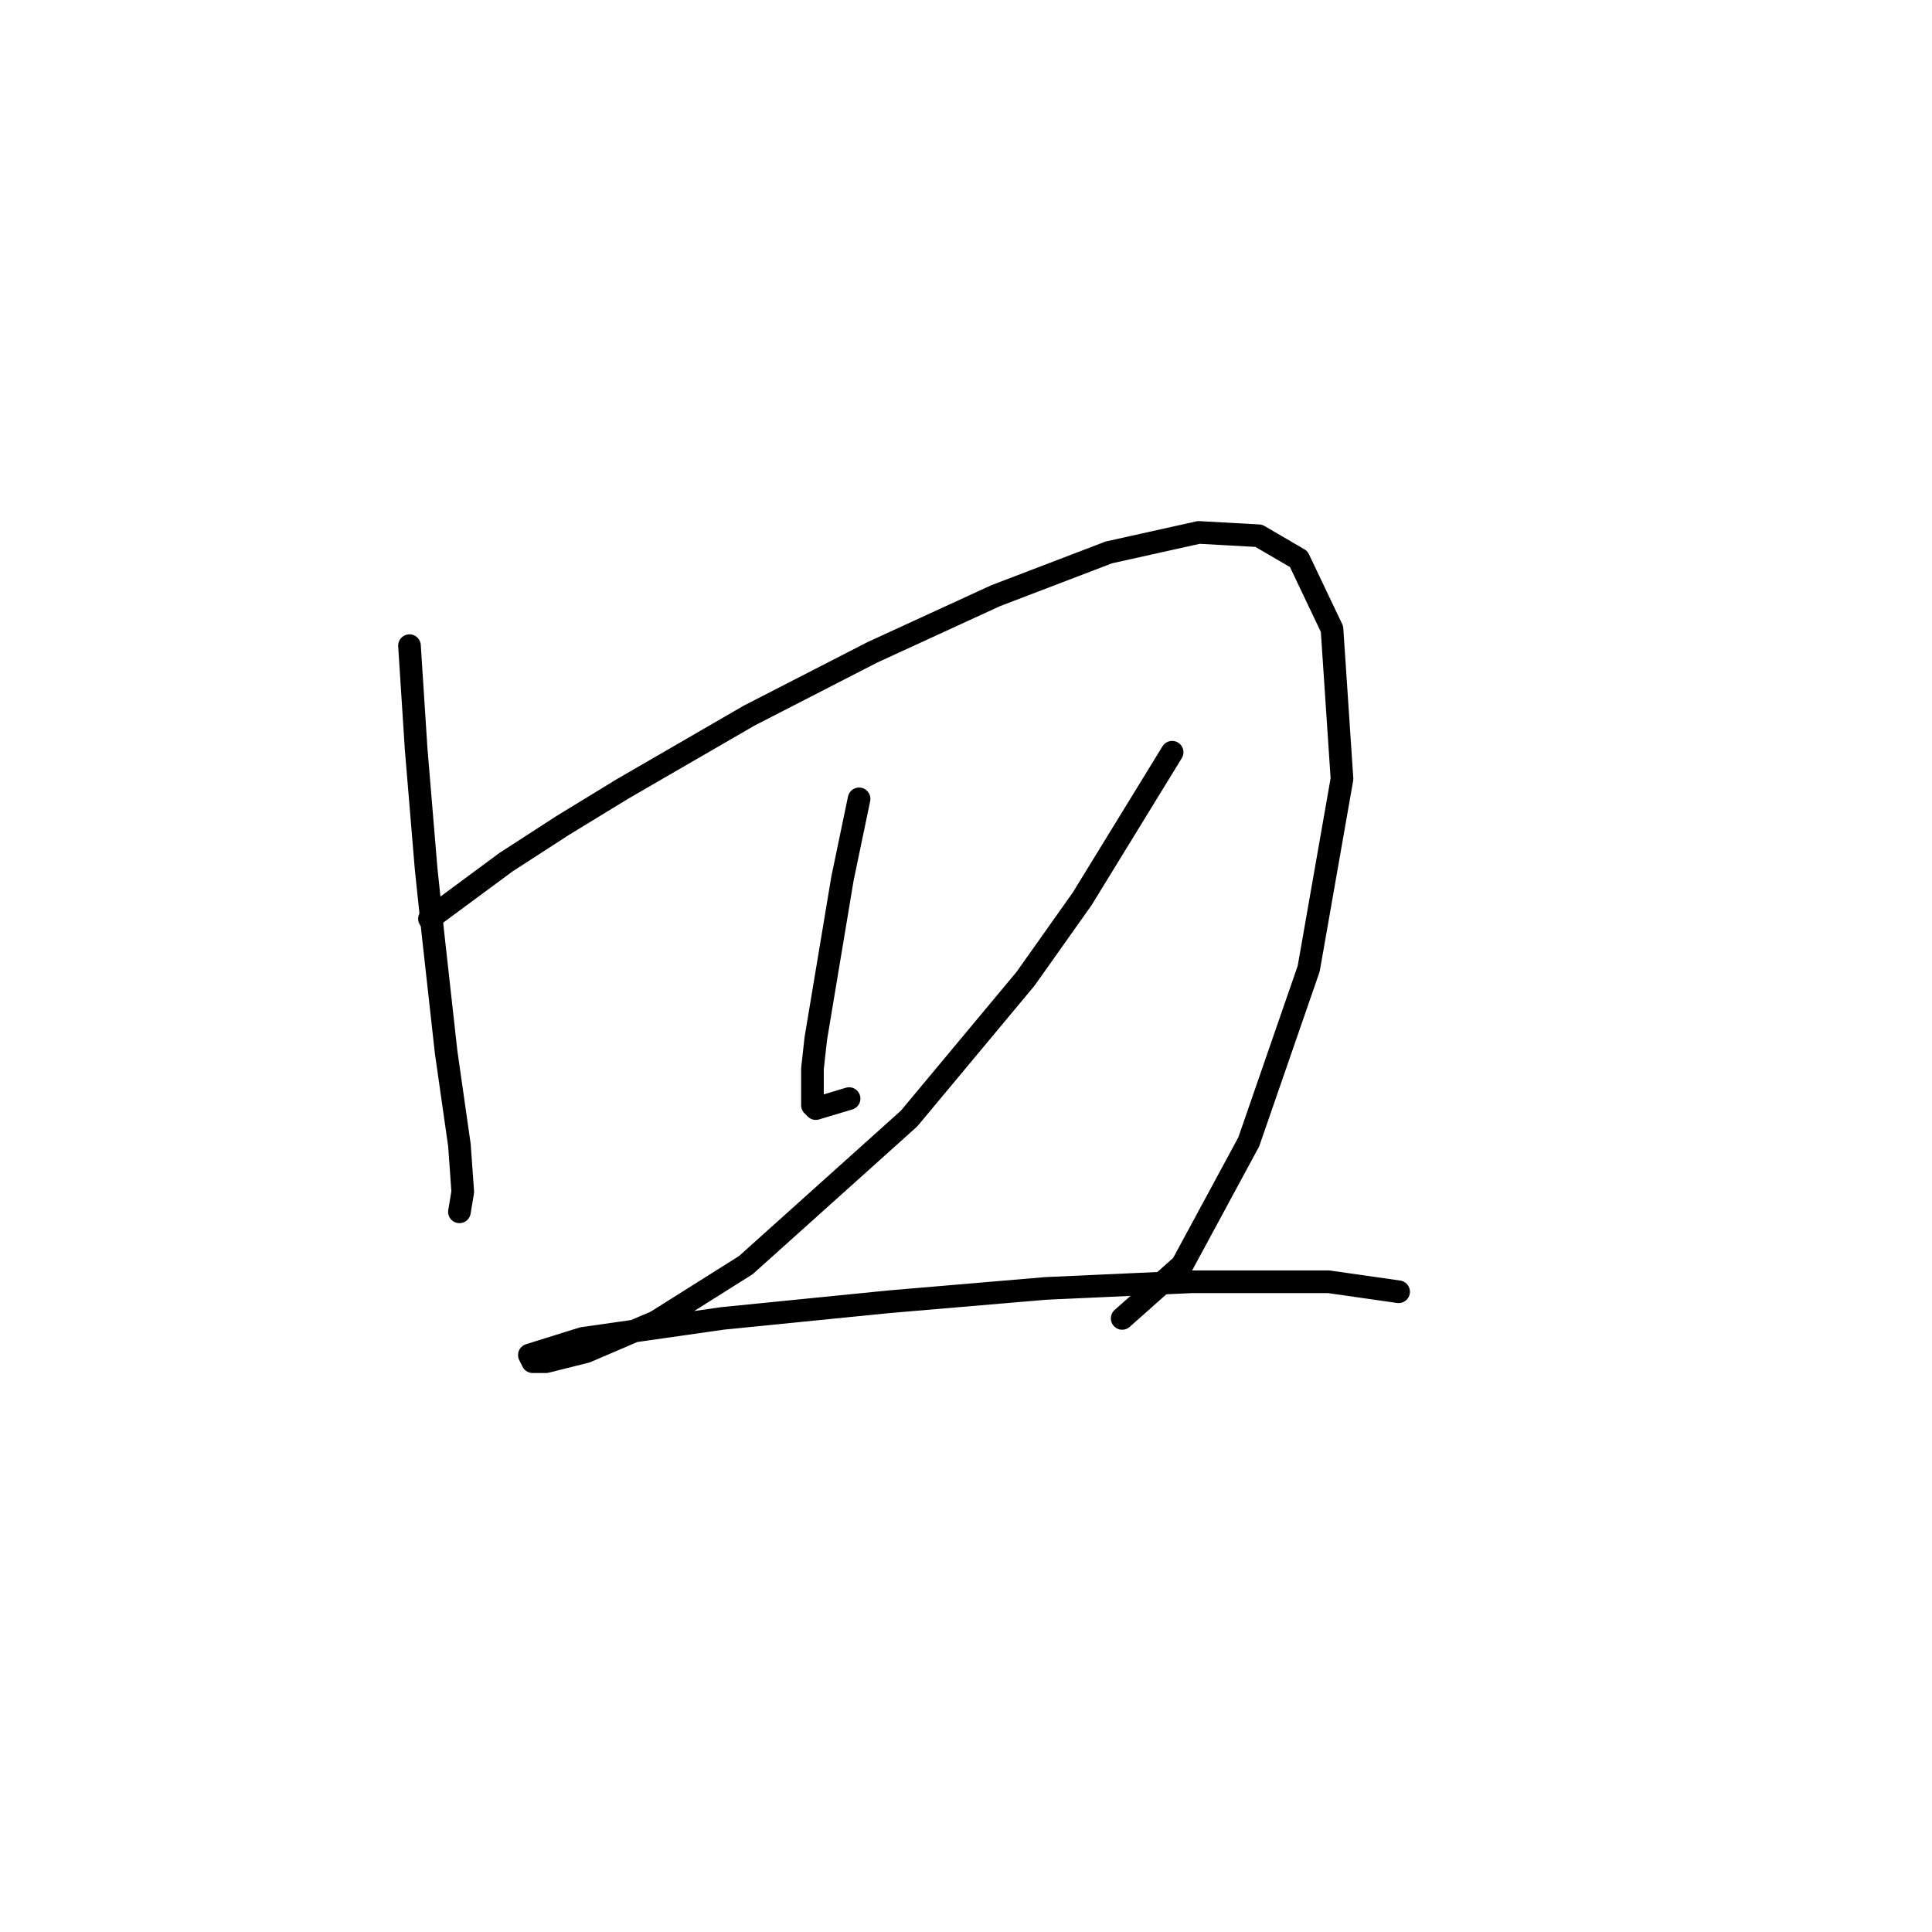 <?xml version="1.0" standalone="no"?>
    <svg width="256" height="256" xmlns="http://www.w3.org/2000/svg" version="1.1">
    <polyline stroke="black" stroke-width="3" stroke-linecap="round" fill="transparent" stroke-linejoin="round" points="54.258 85.553 55.14 99.233 56.464 115.12 57.347 123.505 59.112 139.392 60.877 151.748 61.318 157.926 60.877 160.574 60.877 160.574 " />
        <polyline stroke="black" stroke-width="3" stroke-linecap="round" fill="transparent" stroke-linejoin="round" points="56.905 121.74 67.055 114.237 74.557 109.383 82.501 104.529 99.27 94.82 115.598 86.436 131.926 78.934 146.93 73.197 158.845 70.549 166.789 70.99 172.084 74.079 176.497 83.347 177.821 103.205 173.408 128.359 165.465 151.307 156.639 167.635 148.695 174.695 148.695 174.695 " />
        <polyline stroke="black" stroke-width="3" stroke-linecap="round" fill="transparent" stroke-linejoin="round" points="113.833 105.853 111.626 116.444 110.744 121.74 108.096 137.626 107.655 141.598 107.655 146.452 108.096 146.894 112.509 145.57 112.509 145.57 " />
        <polyline stroke="black" stroke-width="3" stroke-linecap="round" fill="transparent" stroke-linejoin="round" points="155.315 99.675 143.4 119.092 135.898 129.683 120.452 148.217 98.829 167.635 86.914 175.137 77.646 179.108 72.351 180.432 70.586 180.432 70.144 179.55 77.205 177.343 95.74 174.695 117.805 172.489 138.546 170.724 157.963 169.841 176.056 169.841 185.323 171.165 185.323 171.165 " />
        </svg>